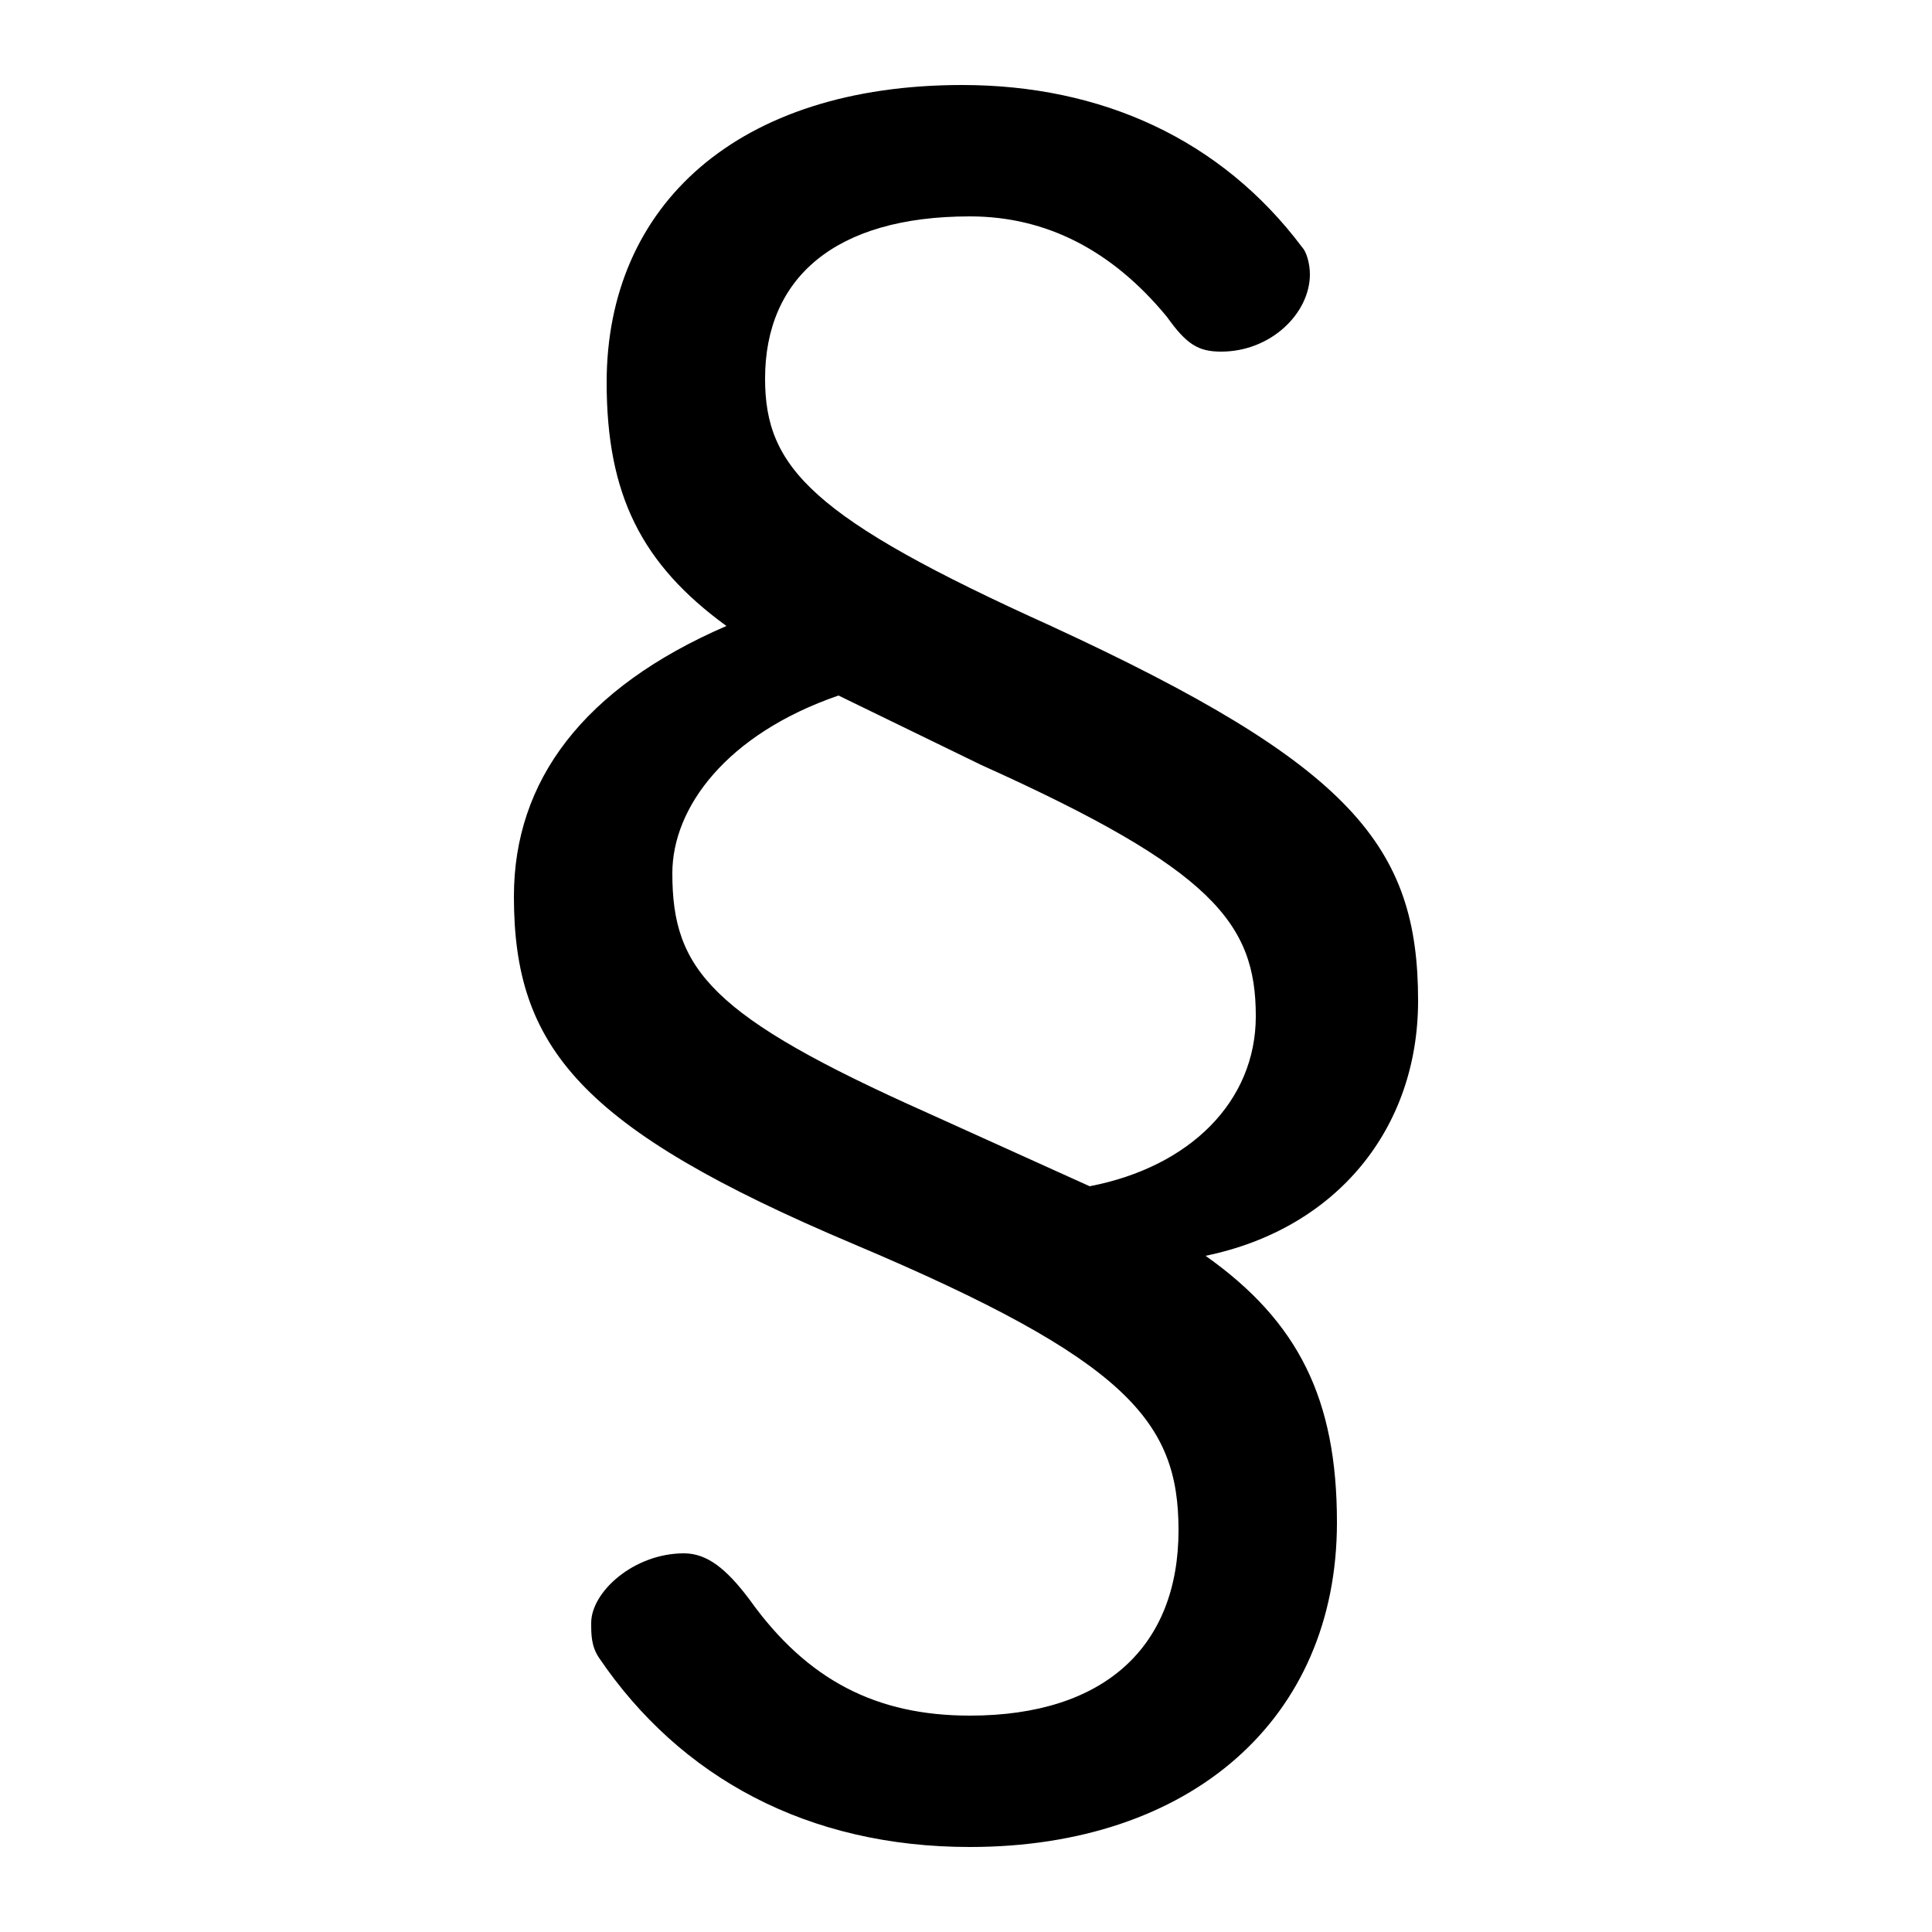 <svg xmlns="http://www.w3.org/2000/svg" viewBox="0 -44.0 50.0 50.0">
    <rect x="0" y="-44.0" width="50.0" height="50.0" fill="#808080" stroke="none"/>
    <g transform="scale(1, -1)">
        <!-- ボディの枠 -->
        <rect x="0" y="-6.0" width="50.0" height="50.0"
            stroke="white" fill="white"/>
        <!-- グリフ座標系の原点 -->
        <circle cx="0" cy="0" r="5" fill="white"/>
        <!-- グリフのアウトライン -->
        <g style="fill:black;stroke:#000000;stroke-width:0;stroke-linecap:round;stroke-linejoin:round;">
        <path d="M 31.2 11.5 C 34.6 12.2 36.7 14.8 36.7 18.1 C 36.7 22.1 35.0 24.2 27.2 27.8 C 21.0 30.6 19.8 31.9 19.8 34.2 C 19.8 36.8 21.6 38.4 25.1 38.4 C 27.1 38.4 28.8 37.5 30.2 35.8 C 30.7 35.1 31.0 34.9 31.6 34.9 C 32.9 34.9 33.9 35.9 33.9 36.9 C 33.9 37.2 33.8 37.5 33.7 37.6 C 31.6 40.4 28.5 41.8 24.9 41.8 C 19.1 41.8 15.7 38.7 15.7 34.1 C 15.7 31.2 16.6 29.4 18.8 27.8 C 15.1 26.2 13.3 23.8 13.3 20.8 C 13.3 16.9 15.0 14.8 22.1 11.8 C 29.2 8.8 30.5 7.2 30.5 4.4 C 30.5 1.4 28.6 -0.4 25.1 -0.4 C 22.7 -0.4 20.9 0.5 19.4 2.6 C 18.8 3.4 18.3 3.8 17.7 3.8 C 16.4 3.8 15.3 2.8 15.3 2.0 C 15.3 1.7 15.3 1.4 15.5 1.1 C 17.6 -2.0 20.9 -3.8 25.1 -3.8 C 30.8 -3.8 34.6 -0.5 34.6 4.6 C 34.6 7.8 33.6 9.8 31.2 11.5 Z M 24.0 15.2 C 18.4 17.7 17.4 18.9 17.4 21.4 C 17.4 23.1 18.8 25.0 21.7 26.0 L 25.4 24.2 C 31.4 21.5 32.5 20.1 32.5 17.7 C 32.5 15.5 30.8 13.8 28.2 13.3 Z"/>
    </g>
    </g>
</svg>
